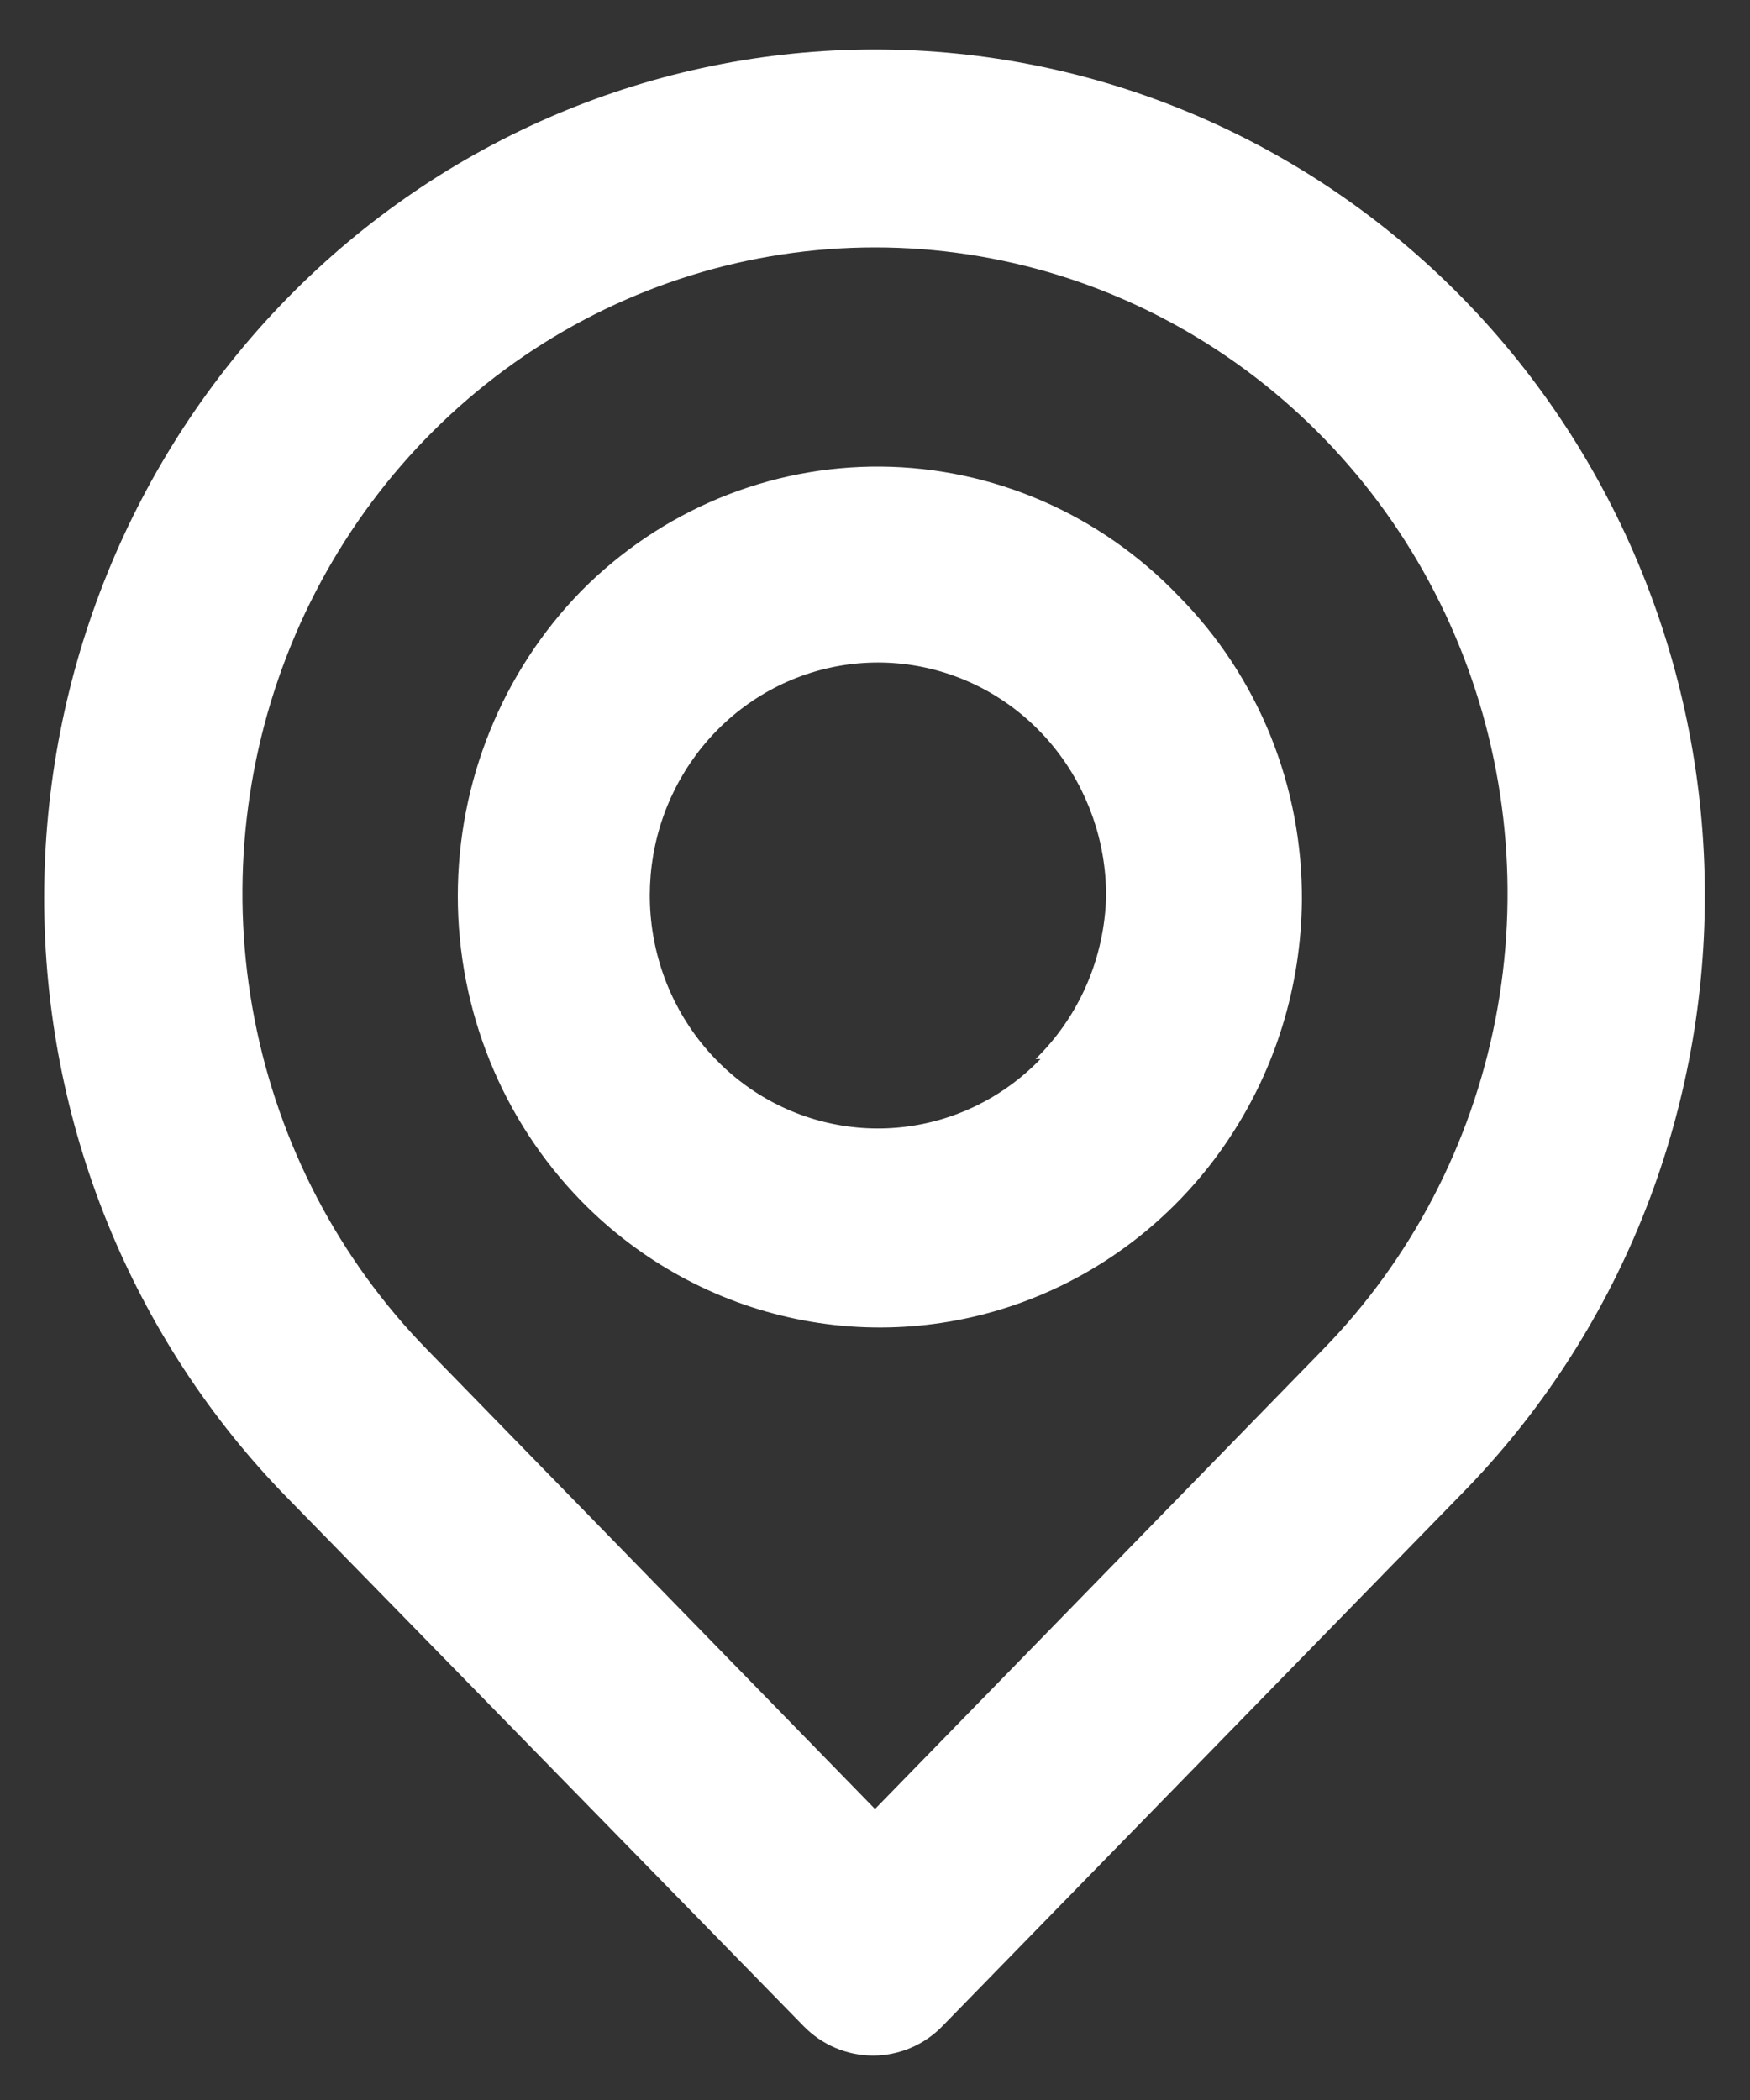 <svg width="35" height="42" viewBox="0 0 35 42" fill="none" xmlns="http://www.w3.org/2000/svg">
<rect x="0" y="0" width="35" height="42" fill="#333333" stroke="none"/>
<path d="M29.25 5.96C26.134 2.777 21.907 0.989 17.5 0.989C13.093 0.989 8.866 2.777 5.75 5.96C2.634 9.143 0.883 13.459 0.883 17.96C0.883 22.461 2.634 26.777 5.75 29.96L16.07 40.52C16.253 40.708 16.469 40.856 16.708 40.958C16.946 41.059 17.202 41.112 17.461 41.112C17.719 41.112 17.975 41.059 18.214 40.958C18.453 40.856 18.669 40.708 18.851 40.52L29.25 29.86C32.353 26.691 34.097 22.392 34.097 17.91C34.097 13.428 32.353 9.129 29.25 5.96V5.96ZM26.45 27L17.5 36.18L8.55 27C6.782 25.193 5.579 22.89 5.091 20.385C4.604 17.879 4.855 15.281 5.813 12.921C6.771 10.561 8.393 8.544 10.473 7.125C12.553 5.706 14.998 4.948 17.5 4.948C20.002 4.948 22.447 5.706 24.527 7.125C26.607 8.544 28.229 10.561 29.187 12.921C30.145 15.281 30.396 17.879 29.909 20.385C29.421 22.89 28.218 25.193 26.45 27V27ZM11.625 11.82C10.044 13.44 9.156 15.633 9.156 17.92C9.156 20.207 10.044 22.401 11.625 24.02C12.8 25.222 14.295 26.042 15.925 26.379C17.554 26.715 19.245 26.553 20.784 25.912C22.324 25.271 23.644 24.181 24.578 22.776C25.513 21.372 26.021 19.718 26.038 18.02C26.047 16.886 25.833 15.762 25.41 14.715C24.986 13.667 24.36 12.717 23.571 11.92C22.795 11.109 21.869 10.463 20.848 10.019C19.826 9.575 18.729 9.341 17.618 9.332C16.508 9.323 15.407 9.538 14.378 9.965C13.35 10.392 12.414 11.022 11.625 11.82V11.82ZM20.81 21.18C20.067 21.95 19.087 22.432 18.035 22.544C16.983 22.657 15.926 22.393 15.043 21.798C14.161 21.202 13.508 20.312 13.198 19.28C12.887 18.248 12.936 17.137 13.338 16.138C13.741 15.139 14.47 14.314 15.402 13.803C16.334 13.293 17.41 13.129 18.448 13.339C19.485 13.55 20.419 14.121 21.089 14.957C21.759 15.793 22.124 16.84 22.122 17.92C22.093 19.154 21.586 20.327 20.712 21.18H20.81Z" fill="white"/>
</svg>

